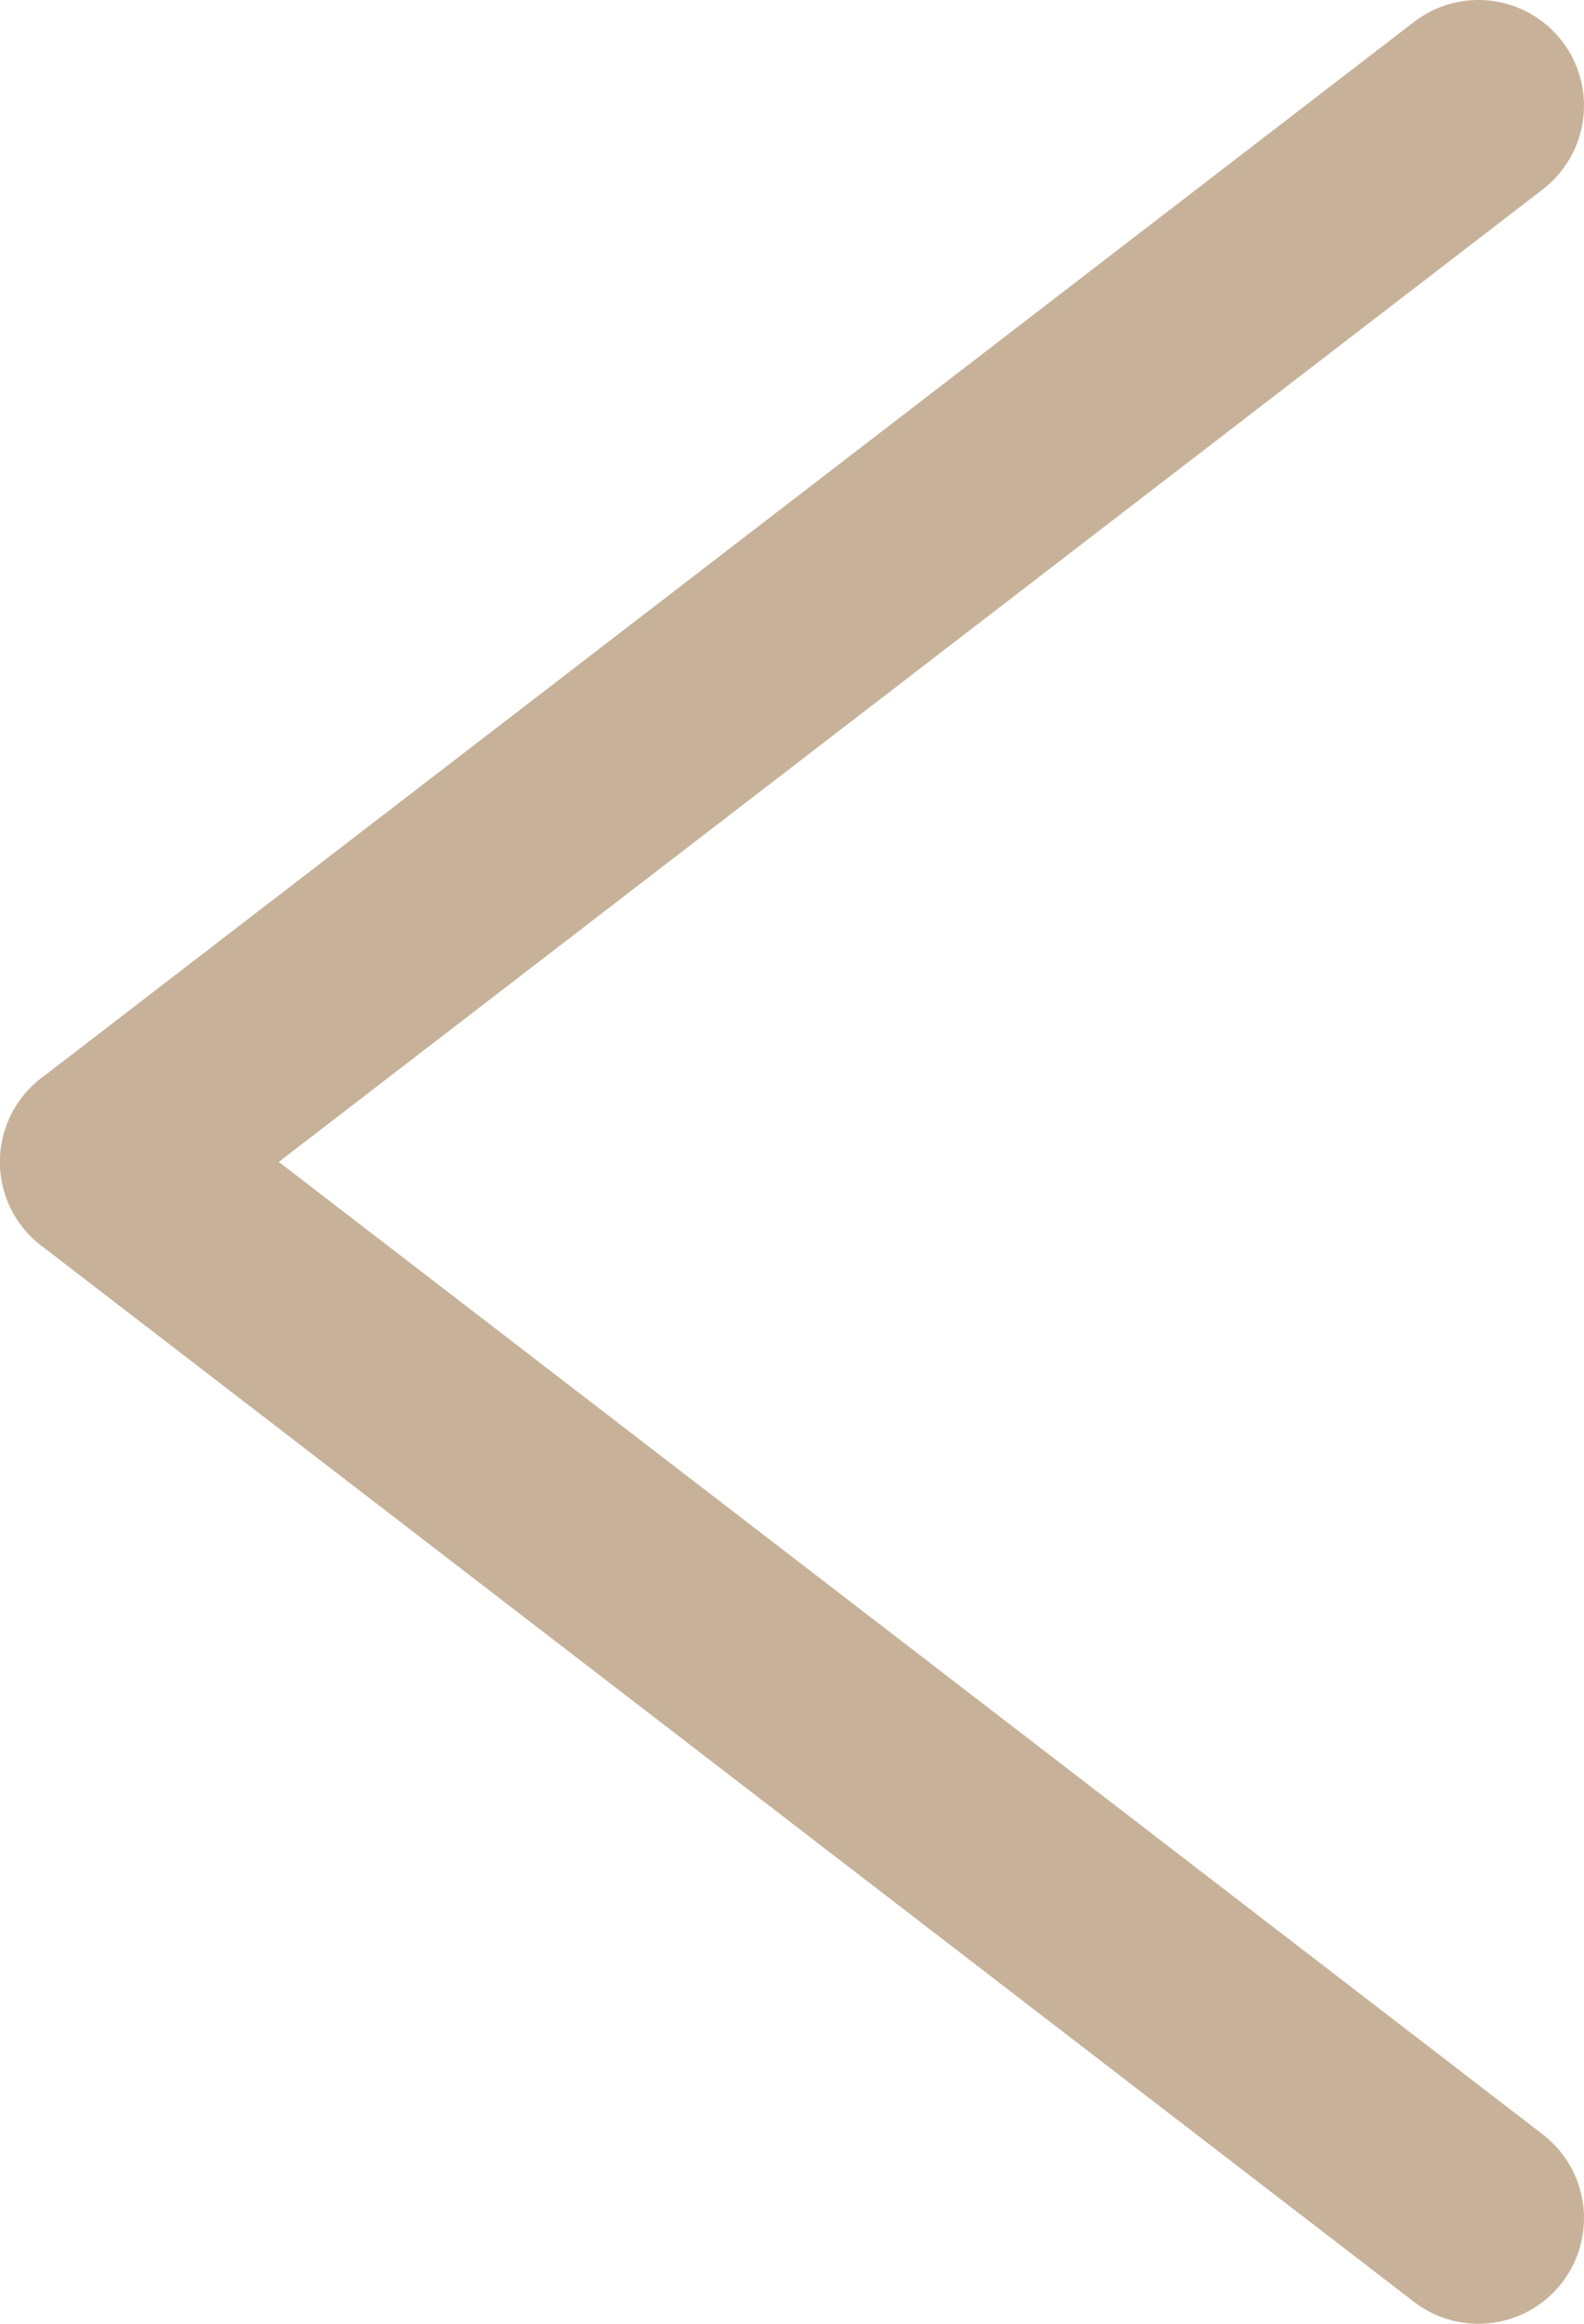 <?xml version="1.0" encoding="UTF-8"?>
<svg id="_圖層_2" data-name="圖層 2" xmlns="http://www.w3.org/2000/svg" viewBox="0 0 15 22">
  <g id="_文字" data-name="文字">
    <g>
      <line x1="14" y1="1" x2="1" y2="11" fill="none" stroke="#c7b299" stroke-linecap="round" stroke-miterlimit="10" stroke-width="2"/>
      <line x1="1" y1="11" x2="14" y2="21" fill="none" stroke="#c7b299" stroke-linecap="round" stroke-miterlimit="10" stroke-width="2"/>
    </g>
  </g>
</svg>